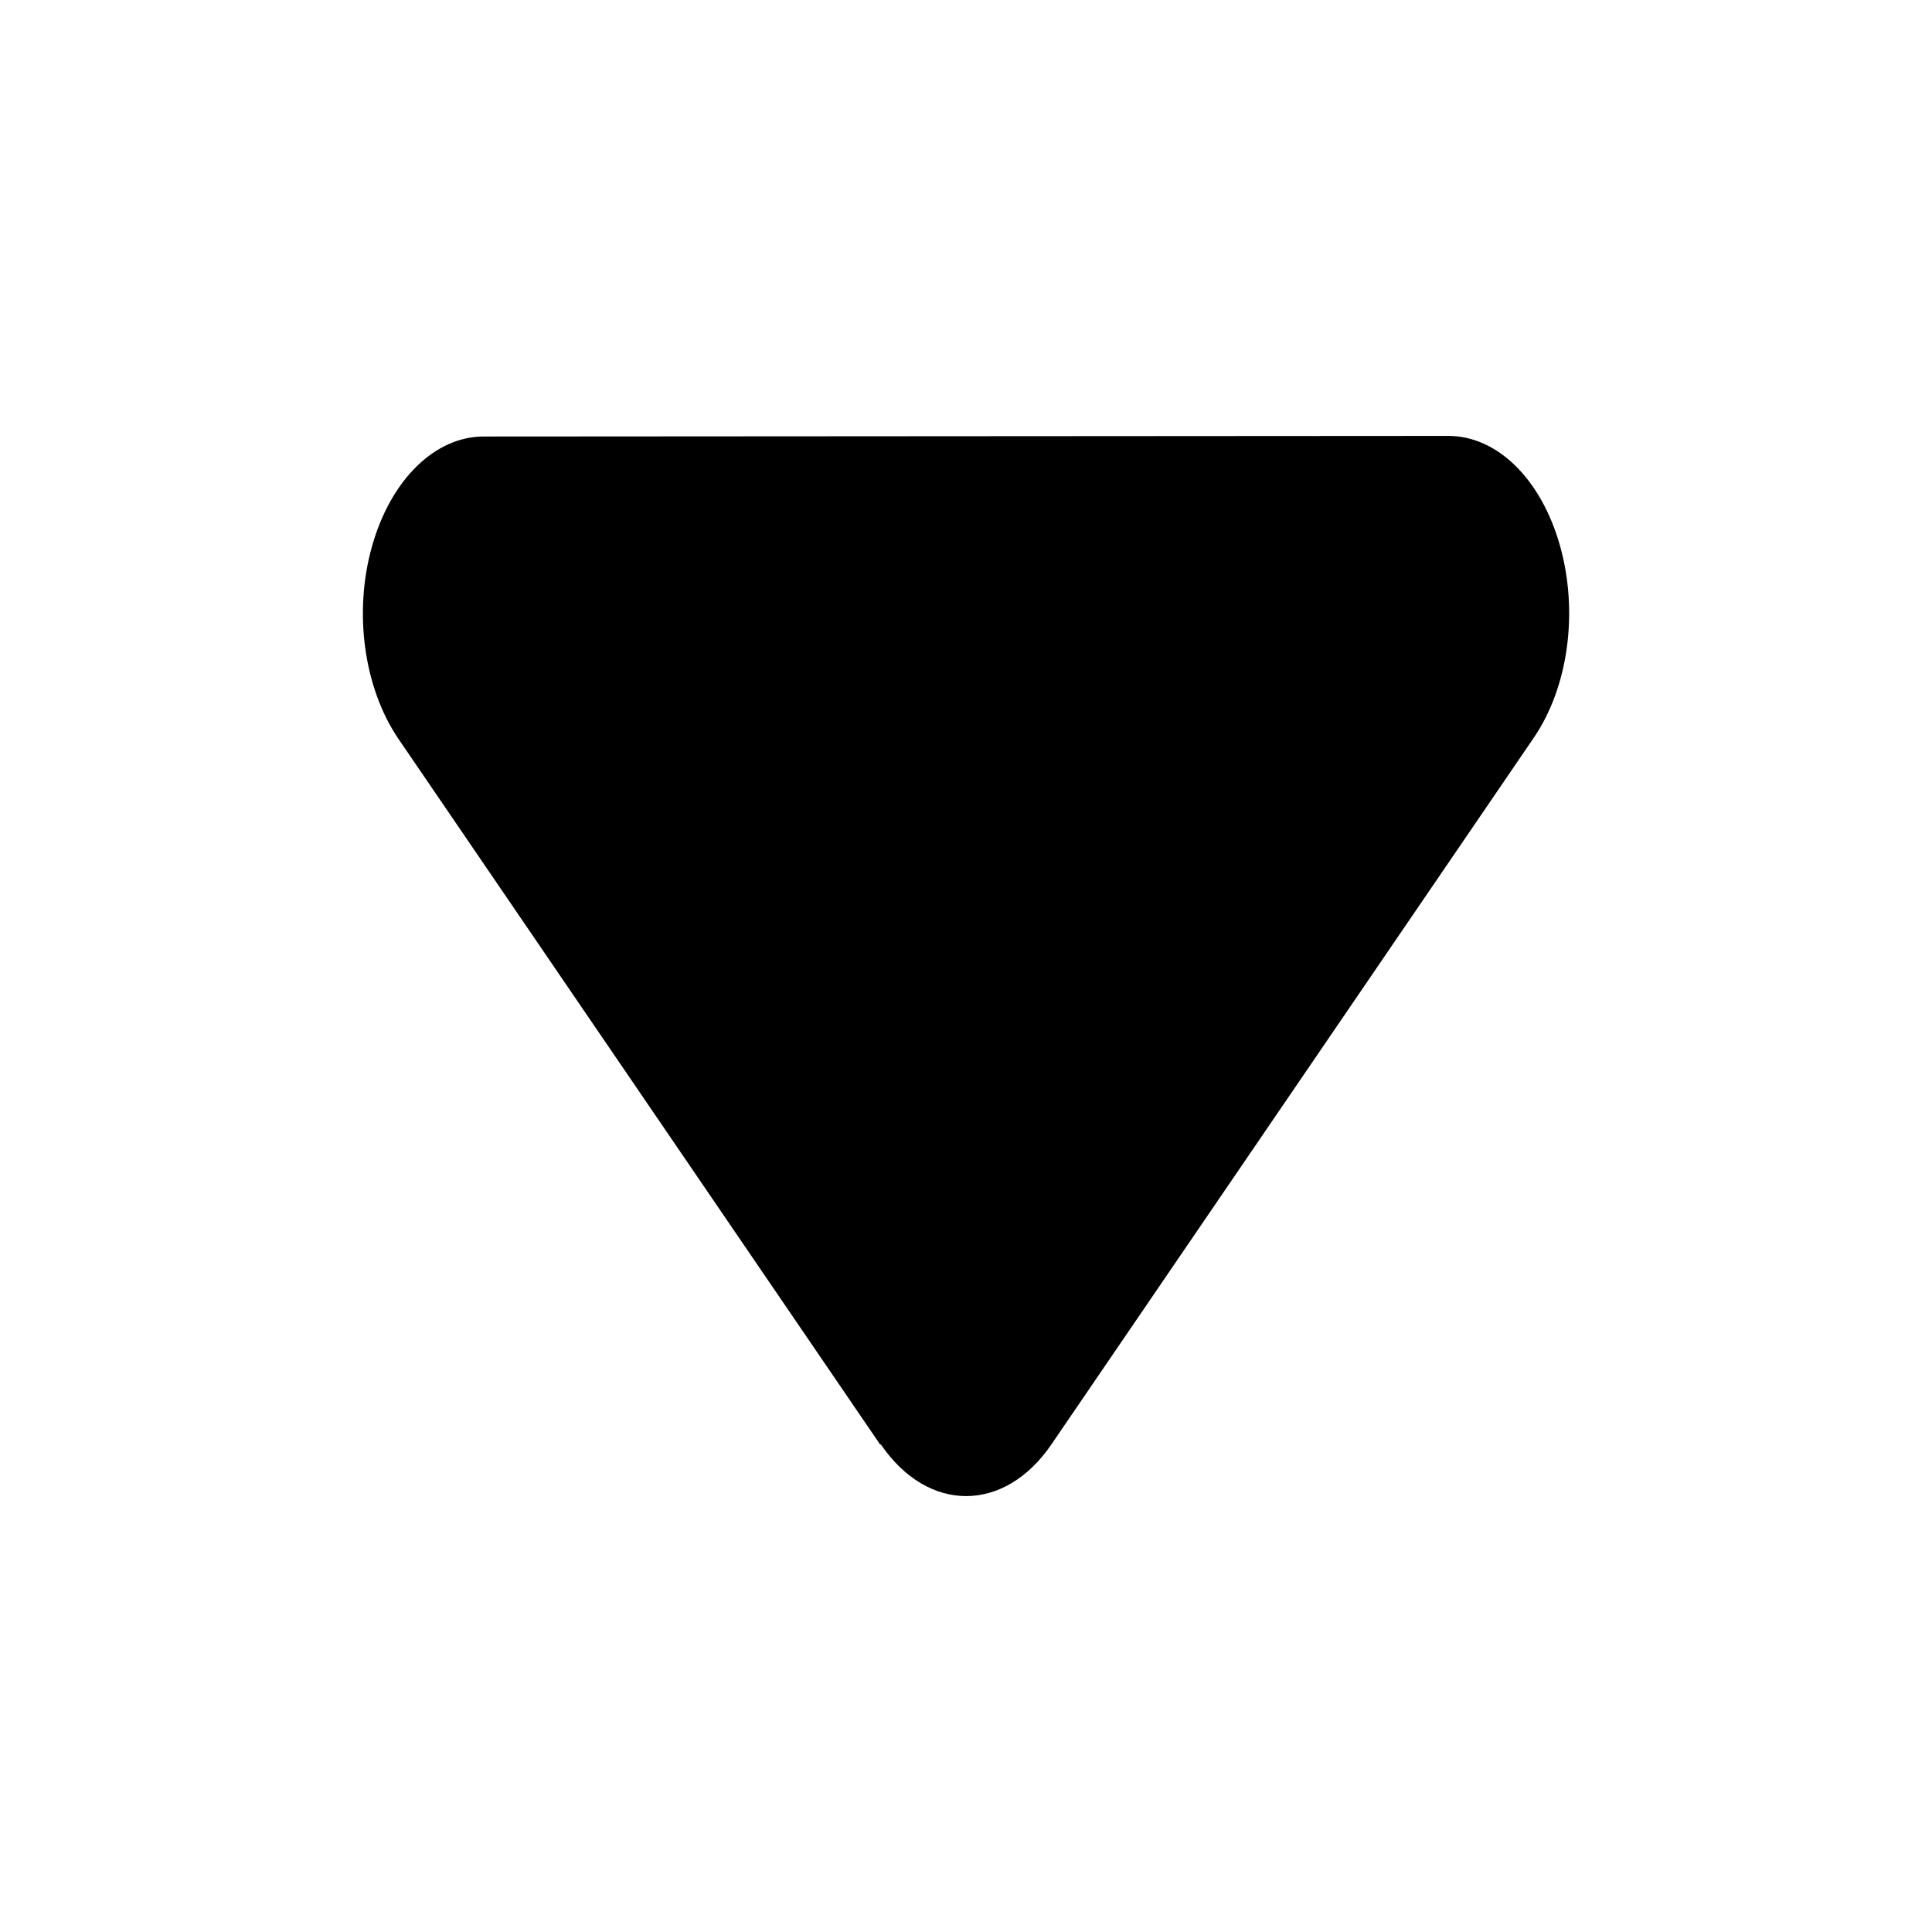 <svg viewBox="0 0 16 16" xmlns="http://www.w3.org/2000/svg"><path d="M7.294 11.961C7.684 12.533 8.318 12.533 8.708 11.961L12.702 6.11C12.989 5.69 13.074 5.064 12.918 4.515C12.762 3.967 12.4 3.61 11.994 3.61L4.005 3.615C3.603 3.615 3.238 3.971 3.082 4.52C2.926 5.068 3.013 5.694 3.297 6.115L7.291 11.966L7.294 11.961Z"/></svg>